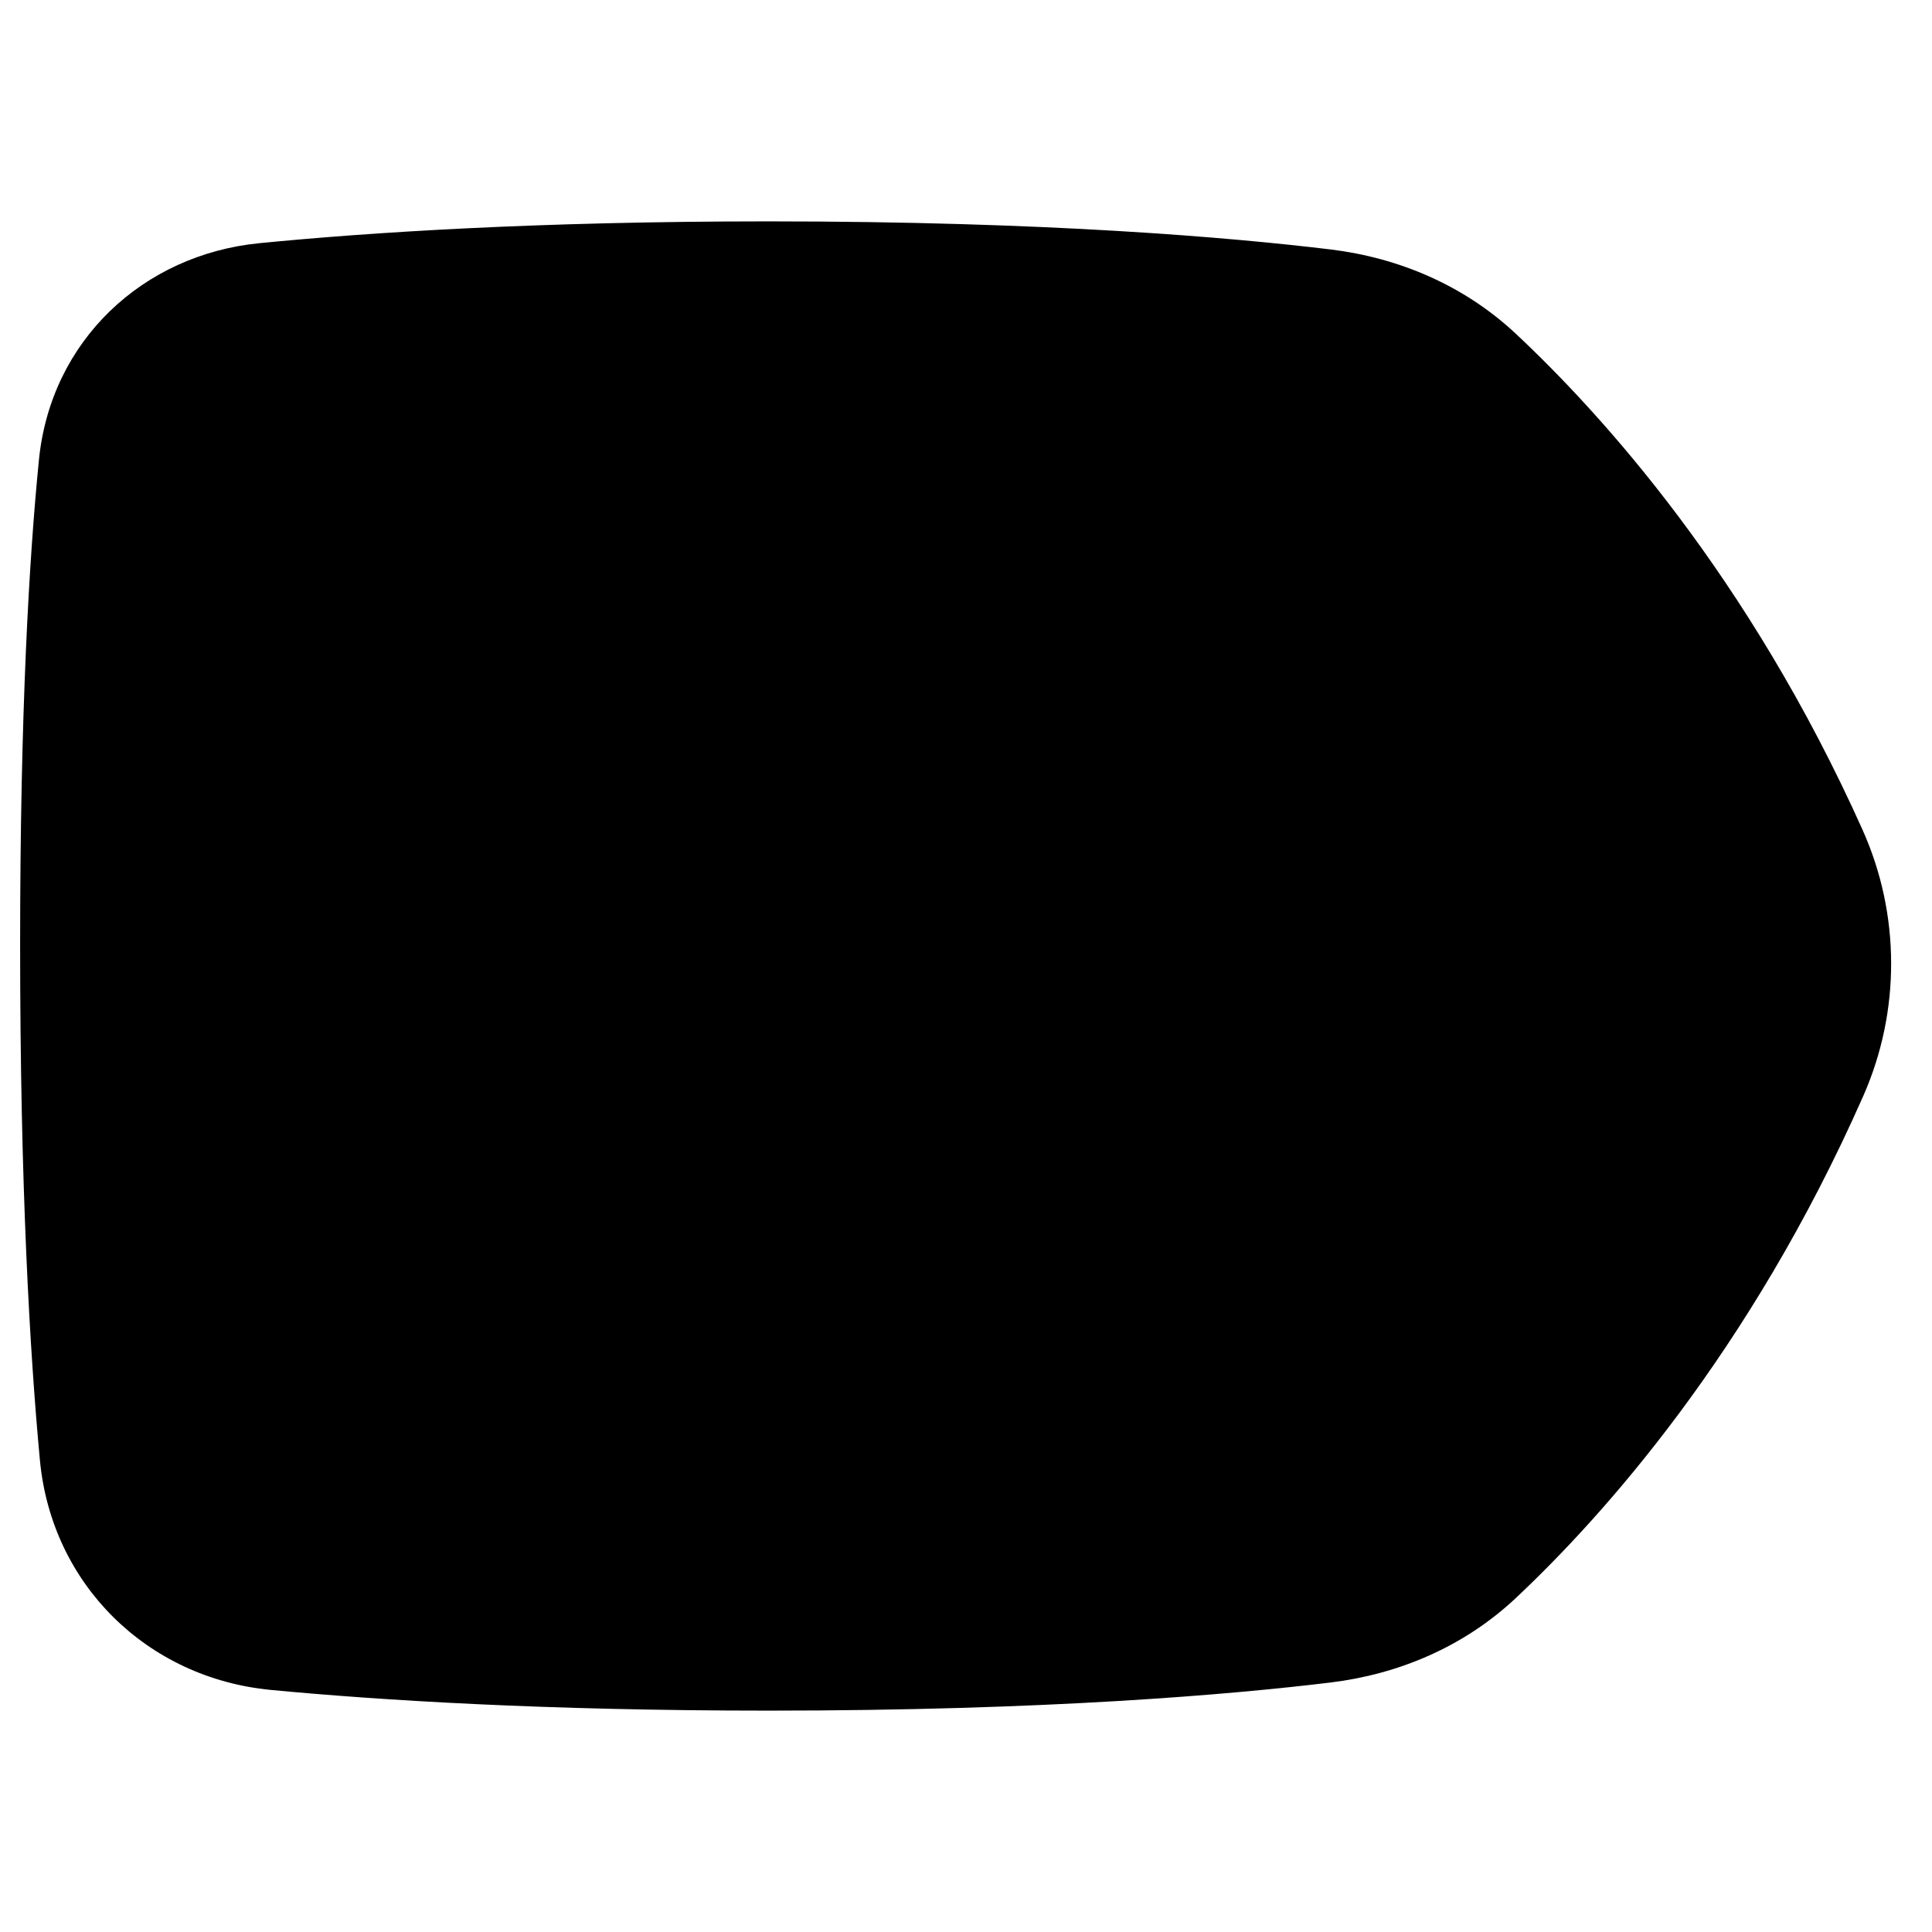 <svg xmlns="http://www.w3.org/2000/svg" fill="none" viewBox="0 0 48 48" id="Tag-Empty--Streamline-Plump"><desc>Tag Empty Streamline Icon: https://streamlinehq.com</desc><g id="Solid/Interface Essential/Add Remove Delete/tag-empty"><path id="Union" fill="#000000" d="M19.093 5.5c-5.758 0 -9.95 0.276 -12.65 0.542 -2.89 0.285 -5.183 2.42 -5.476 5.387C0.724 13.869 0.5 17.69 0.5 23.475c-0 5.995 0.241 10.126 0.491 12.797 0.289 3.098 2.674 5.422 5.741 5.714 2.707 0.257 6.804 0.514 12.361 0.514 6.908 0 11.489 -0.398 13.967 -0.699 1.683 -0.205 3.307 -0.884 4.598 -2.096 2.14 -2.01 5.809 -6.081 8.632 -12.47 0.931 -2.107 0.927 -4.516 -0.016 -6.619 -2.822 -6.294 -6.481 -10.328 -8.616 -12.326 -1.291 -1.208 -2.914 -1.887 -4.597 -2.092C30.581 5.898 26.001 5.5 19.093 5.5Z" stroke-width="1"></path></g></svg>